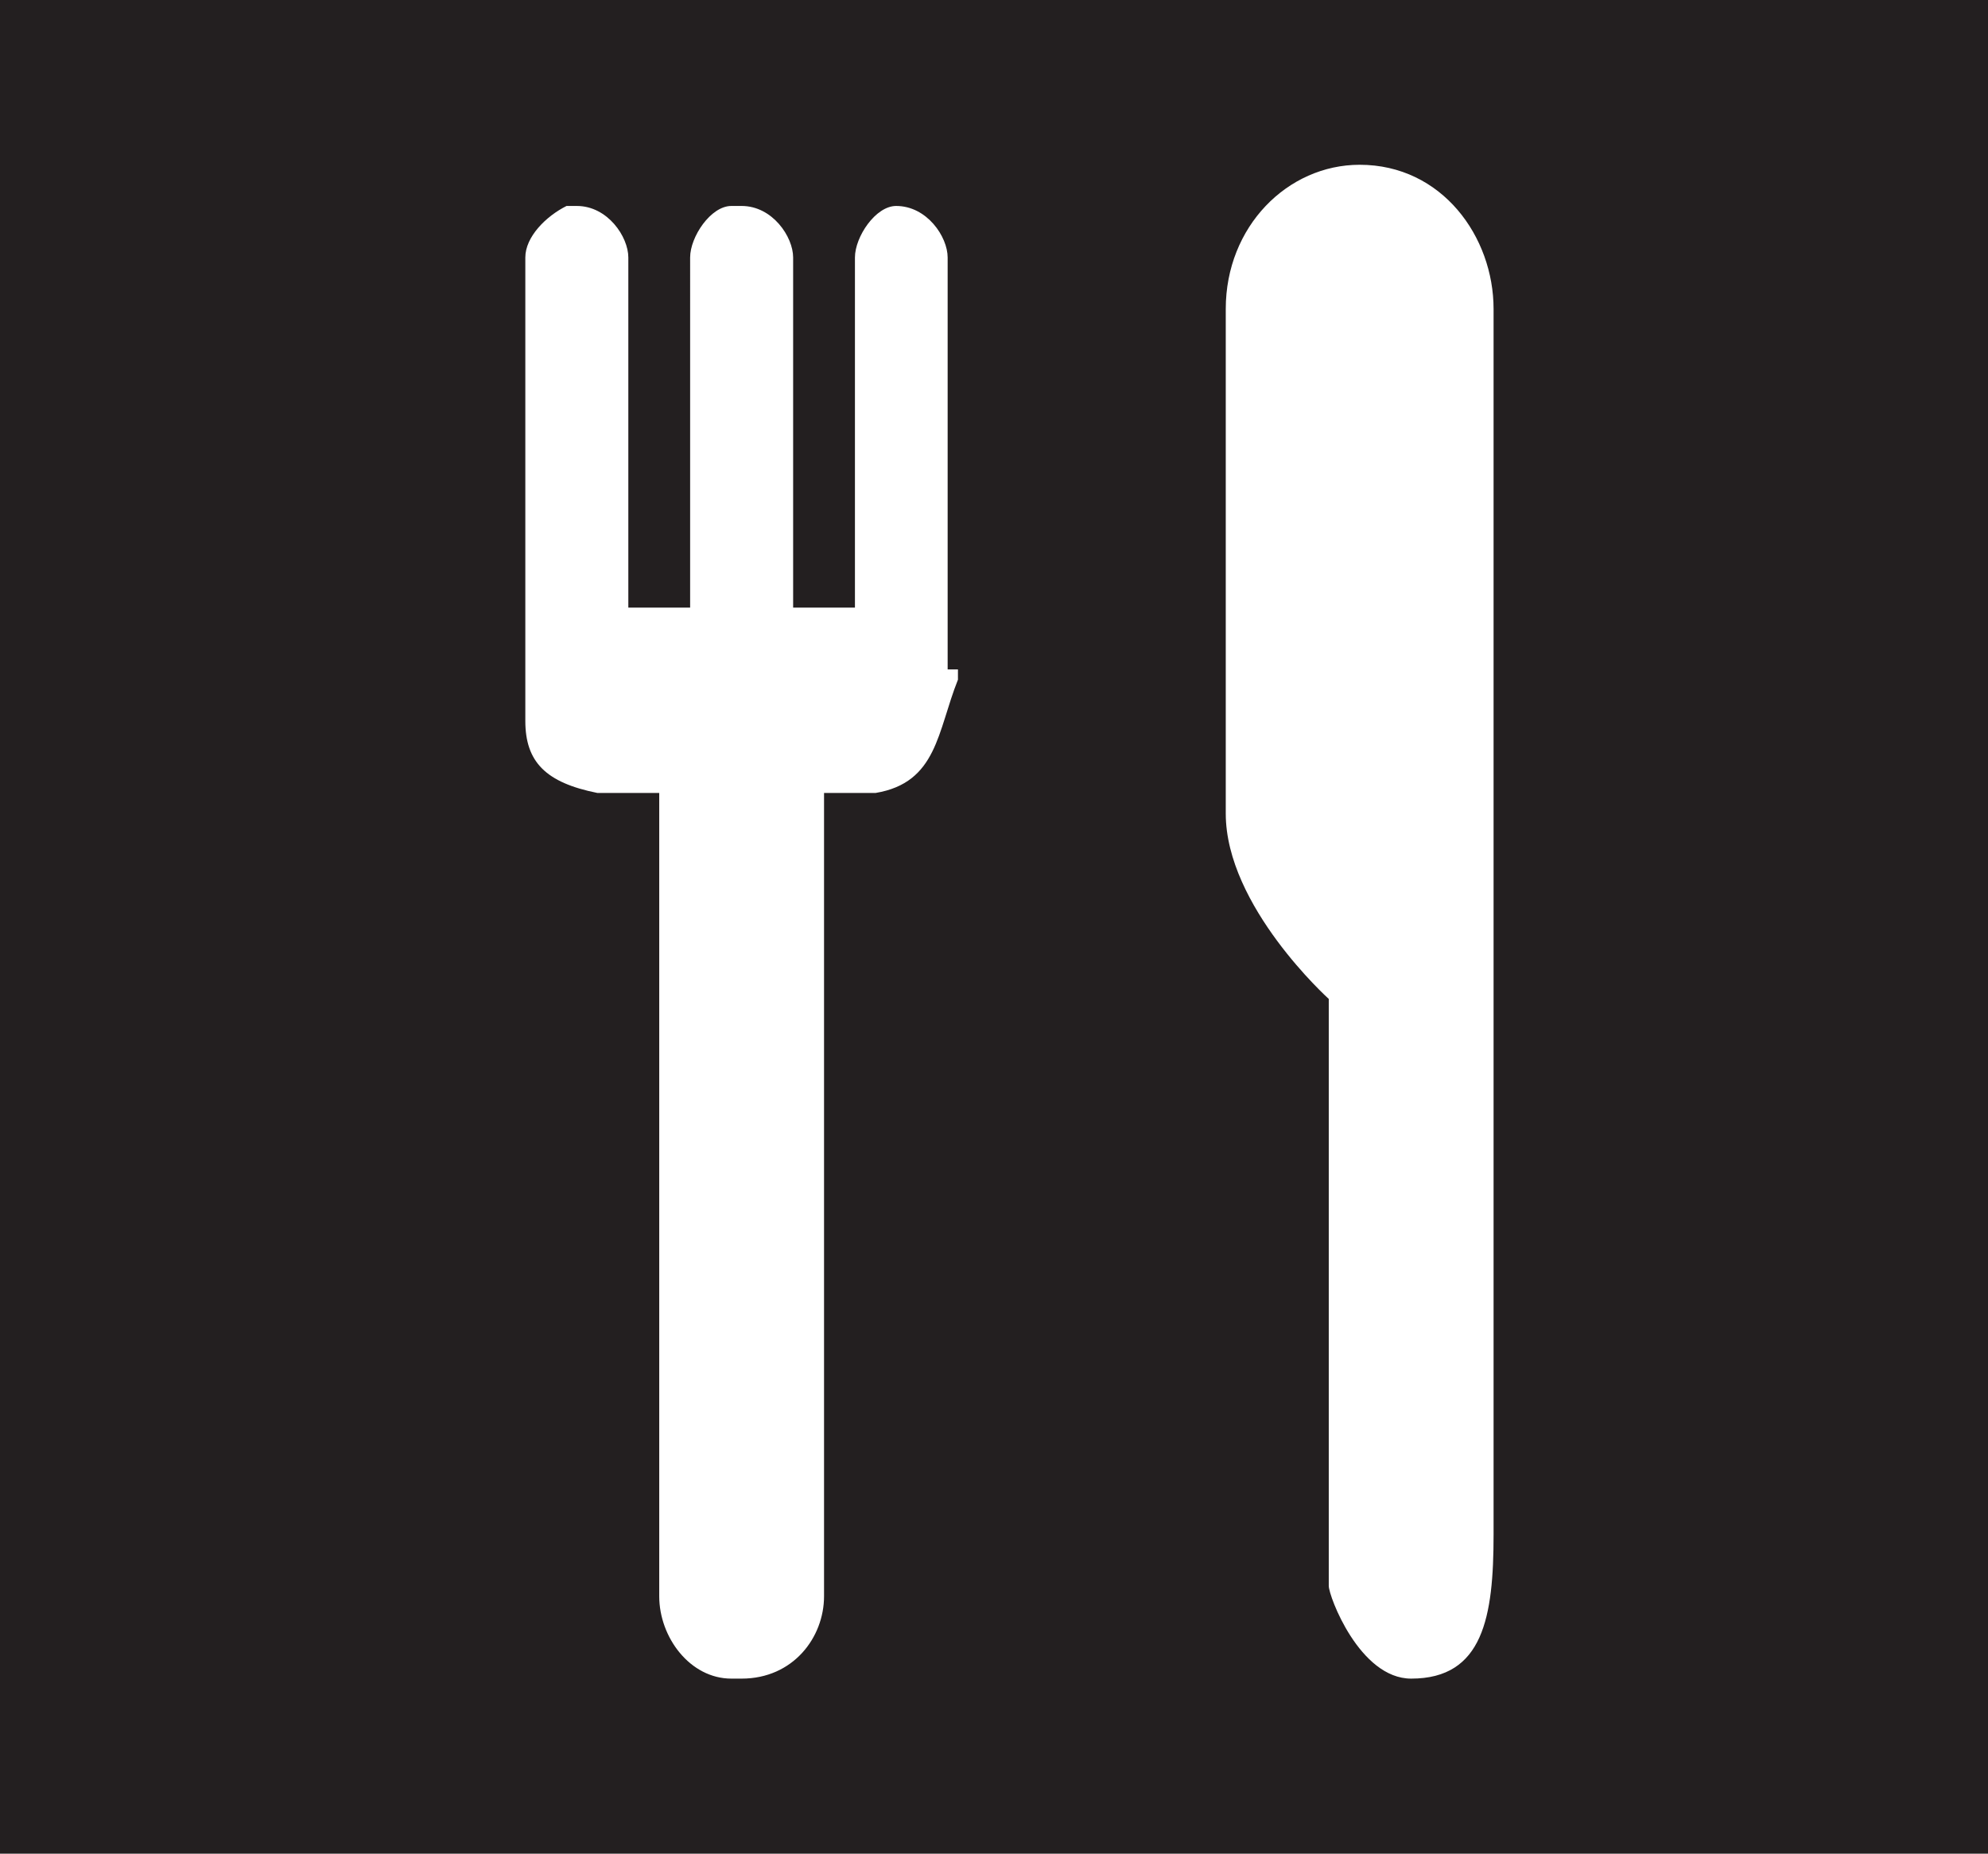 <?xml version="1.0" encoding="utf-8"?>
<!-- Generator: Adobe Illustrator 20.1.0, SVG Export Plug-In . SVG Version: 6.00 Build 0)  -->
<svg version="1.1" id="Layer_2" xmlns="http://www.w3.org/2000/svg" xmlns:xlink="http://www.w3.org/1999/xlink" x="0px" y="0px"
	 viewBox="0 0 19.3 18" style="enable-background:new 0 0 19.3 18;" xml:space="preserve">
<style type="text/css">
	.st0{fill:#231F20;}
</style>
<path id="cafeteria" class="st0" d="M0,0v18h19.3V0H0z M9.3,6.5c0,0.1,0,0.1,0,0.1c-0.2,0.5-0.2,1-0.8,1.1c-0.1,0-0.2,0-0.4,0H8v7.8
	c0,0.4-0.3,0.8-0.8,0.8H7.1c-0.4,0-0.7-0.4-0.7-0.8V7.7H6c-0.1,0-0.1,0-0.2,0C5.3,7.6,5.1,7.4,5.1,7c0-0.1,0-0.1,0-0.1V2.5
	c0-0.2,0.2-0.4,0.4-0.5c0,0,0,0,0.1,0l0,0c0.3,0,0.5,0.3,0.5,0.5v3.4h0.6V2.5C6.7,2.3,6.9,2,7.1,2h0.1c0.3,0,0.5,0.3,0.5,0.5v3.4
	h0.6V2.5C8.3,2.3,8.5,2,8.7,2l0,0C9,2,9.2,2.3,9.2,2.5v4H9.3z M14.5,14.9c0,0.8-0.1,1.4-0.8,1.4c-0.5,0-0.8-0.8-0.8-0.9V9.7
	c0,0-1-0.9-1-1.8V3c0-0.8,0.6-1.4,1.3-1.4c0.8,0,1.3,0.7,1.3,1.4V14.9z"/>
</svg>
